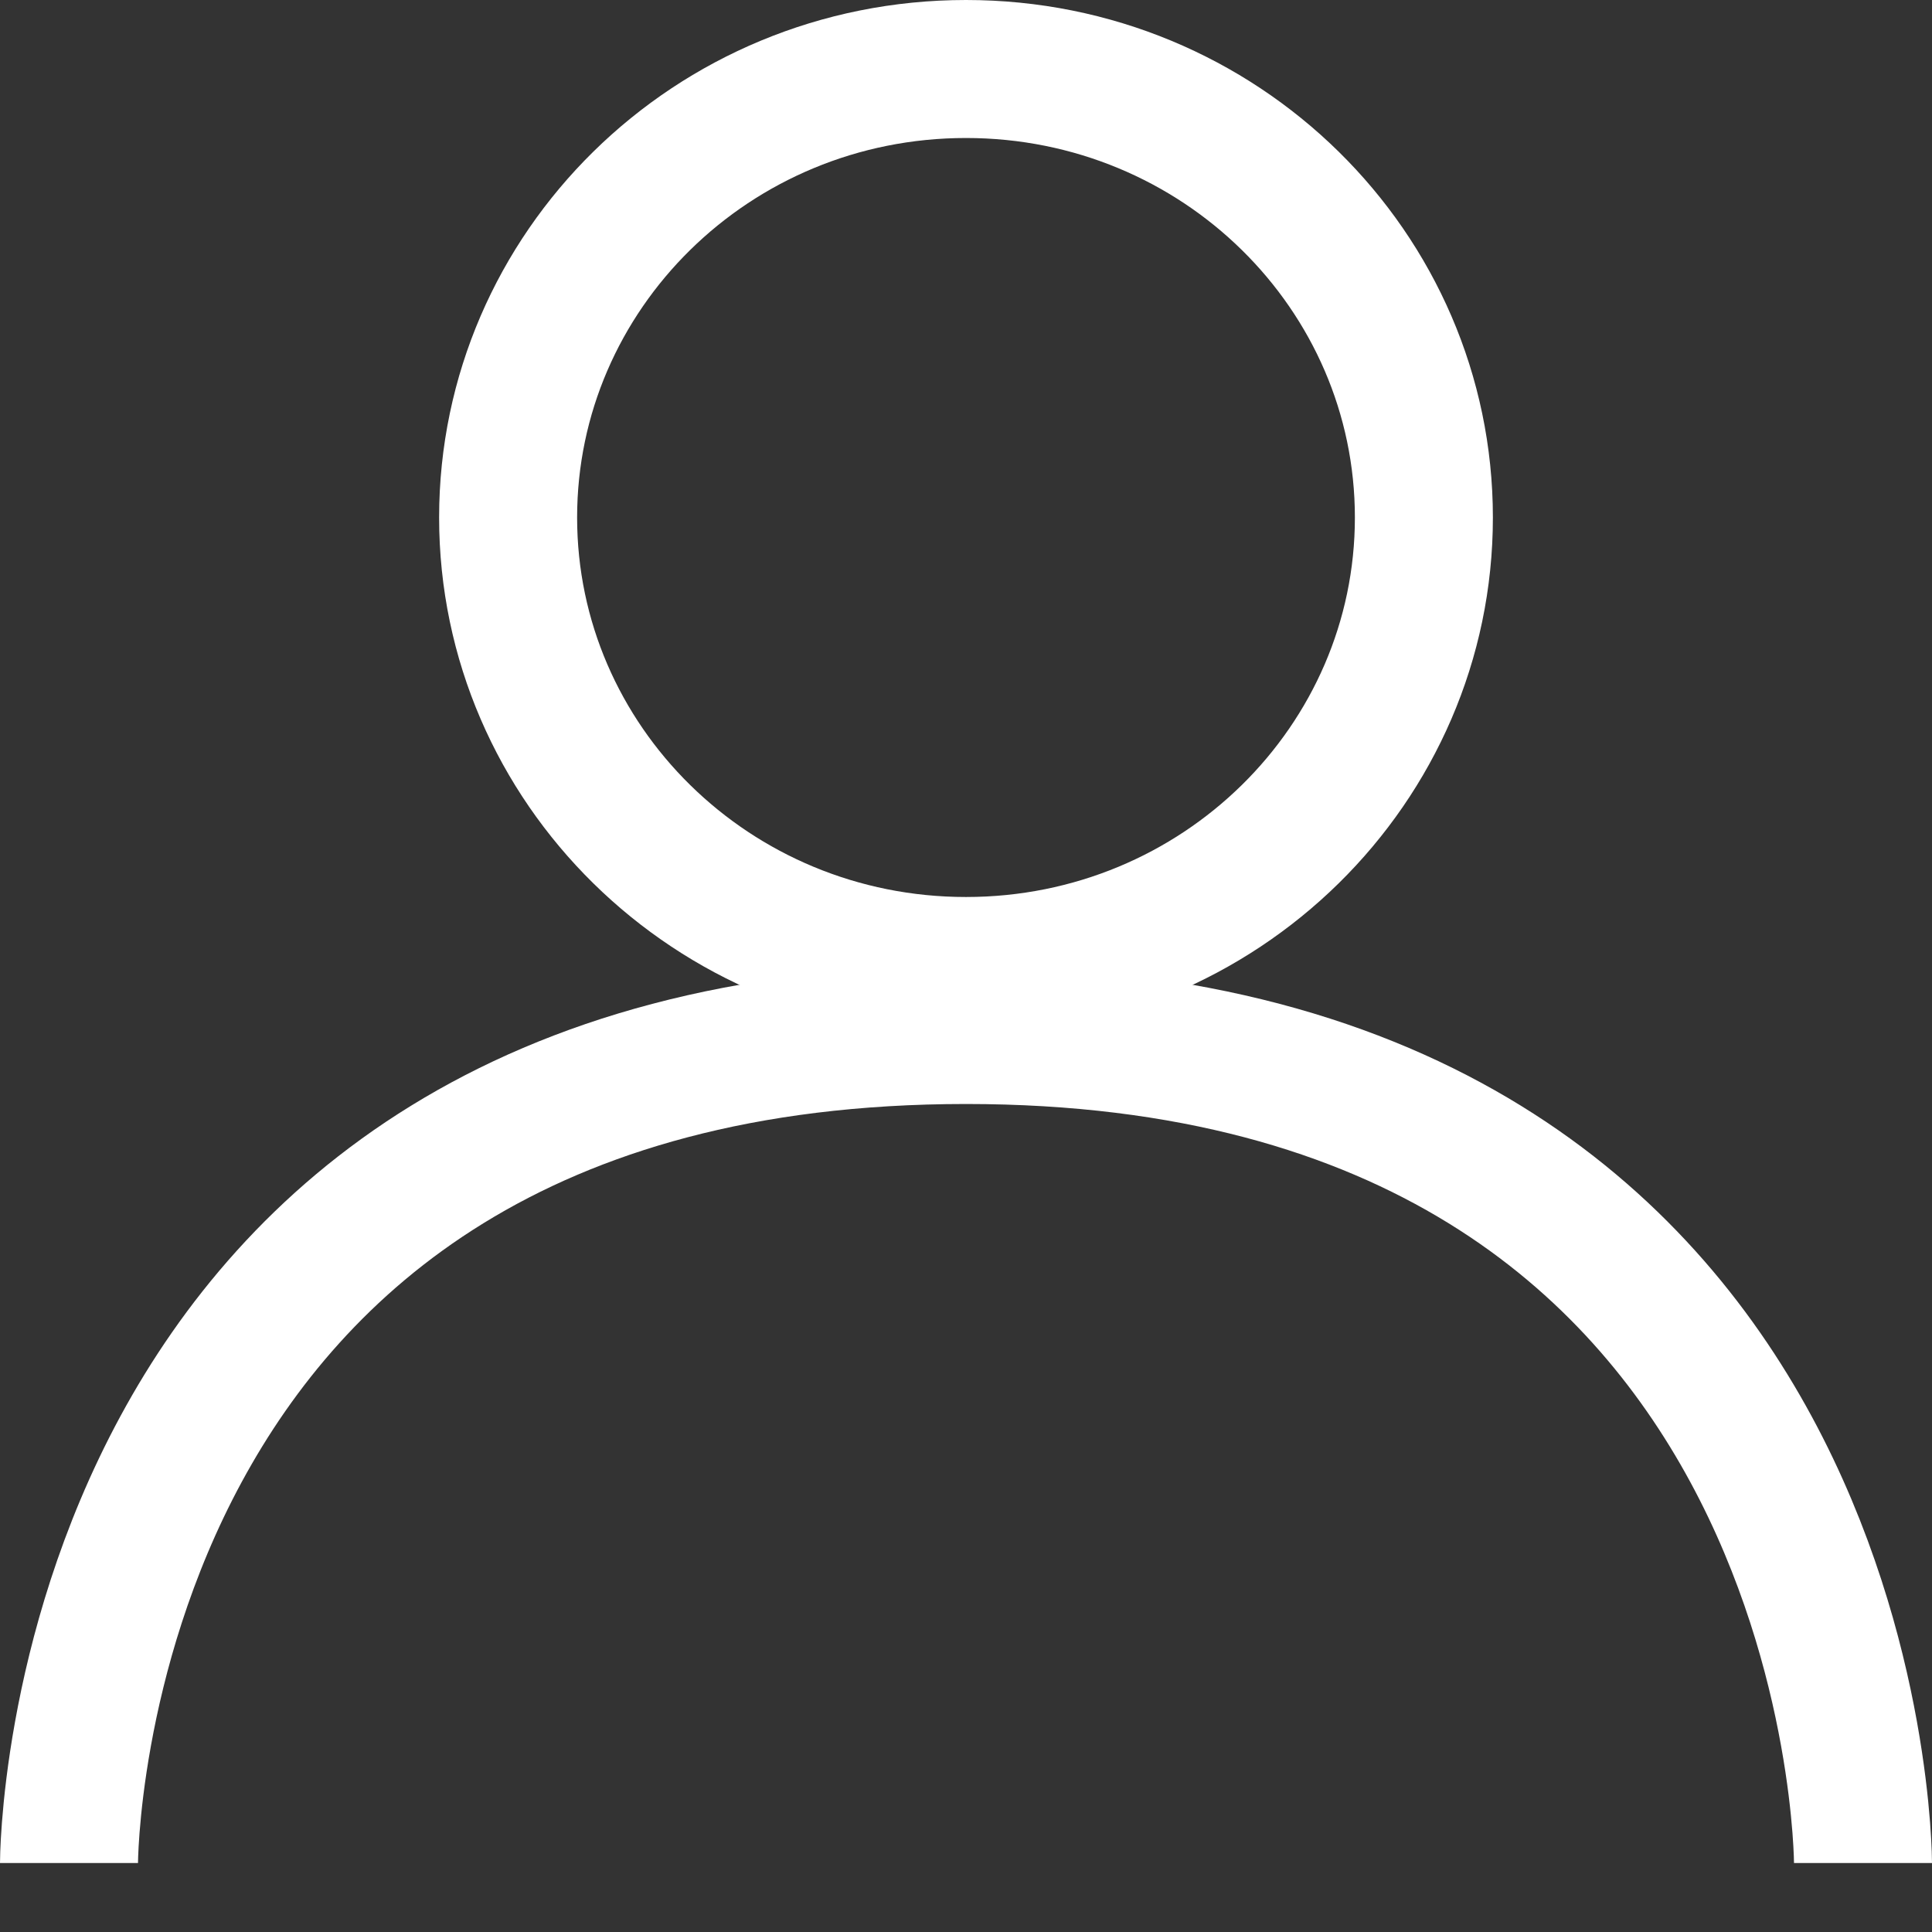 <svg width="28" height="28" viewBox="0 0 28 28" fill="none" xmlns="http://www.w3.org/2000/svg">
<rect x="0" y="0" width="28" height="28" fill="#333333" stroke="none"/>
<path d="M20.636 7.5C20.636 11.073 17.682 14 14 14C10.318 14 7.364 11.073 7.364 7.5C7.364 3.927 10.318 1 14 1C17.682 1 20.636 3.927 20.636 7.5Z" stroke="white" stroke-width="2"/>
<path d="M1 27C1 27 1 15 14 15C27 15 27 27 27 27" stroke="white" stroke-width="2"/>
</svg>
